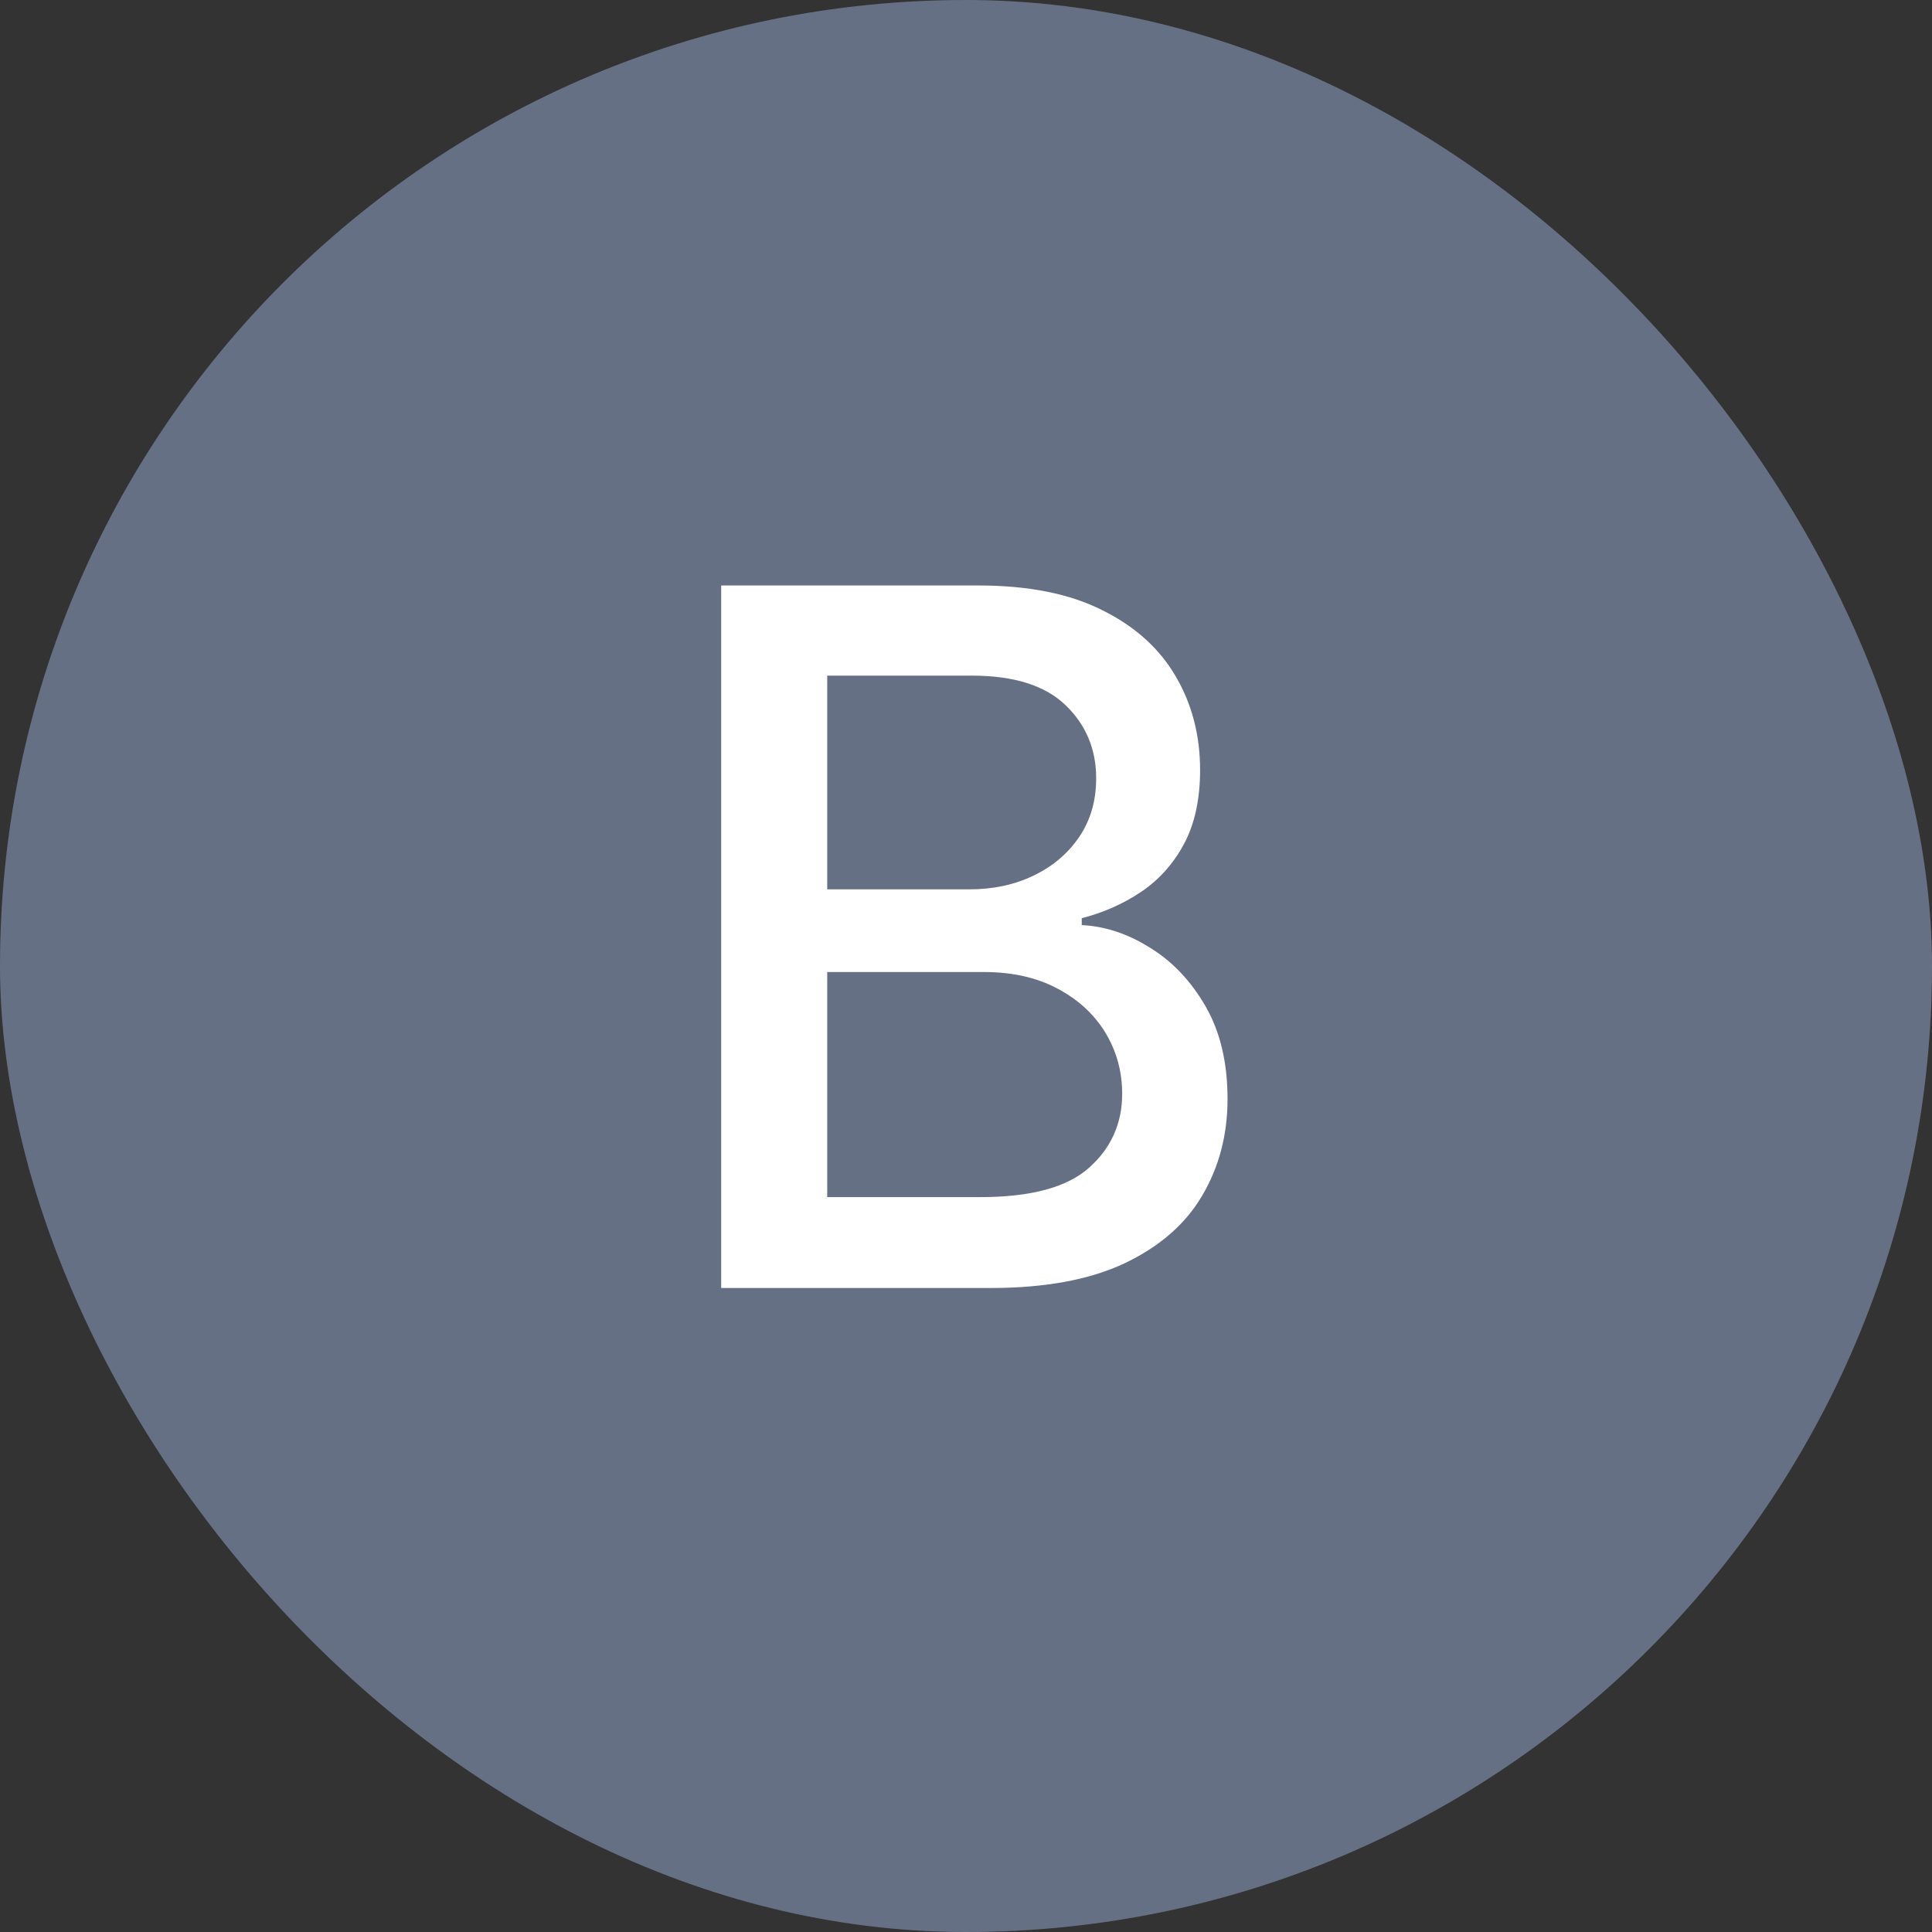 <svg width="24" height="24" viewBox="0 0 24 24" fill="none" xmlns="http://www.w3.org/2000/svg">
<rect x="0" y="0" width="24" height="24" fill="#333333" stroke="none"/>
<g clip-path="url(#clip0_128_128)">
<rect width="24" height="24" rx="12" fill="#667085"/>
<path d="M8.959 16V7.273H12.155C12.774 7.273 13.287 7.375 13.693 7.58C14.099 7.781 14.403 8.055 14.605 8.402C14.807 8.746 14.908 9.134 14.908 9.565C14.908 9.929 14.841 10.236 14.707 10.486C14.574 10.733 14.395 10.932 14.171 11.082C13.949 11.23 13.704 11.338 13.438 11.406V11.492C13.727 11.506 14.01 11.599 14.286 11.773C14.564 11.943 14.794 12.186 14.976 12.501C15.158 12.817 15.249 13.2 15.249 13.652C15.249 14.098 15.143 14.499 14.933 14.854C14.726 15.206 14.405 15.486 13.97 15.693C13.536 15.898 12.98 16 12.304 16H8.959ZM10.276 14.871H12.176C12.807 14.871 13.258 14.749 13.531 14.504C13.804 14.26 13.94 13.954 13.94 13.588C13.94 13.312 13.871 13.06 13.732 12.829C13.592 12.599 13.393 12.416 13.135 12.28C12.879 12.143 12.575 12.075 12.223 12.075H10.276V14.871ZM10.276 11.048H12.04C12.335 11.048 12.601 10.992 12.837 10.878C13.075 10.764 13.264 10.605 13.403 10.401C13.546 10.193 13.617 9.949 13.617 9.668C13.617 9.307 13.49 9.004 13.237 8.76C12.984 8.516 12.597 8.393 12.074 8.393H10.276V11.048Z" fill="white"/>
</g>
<defs>
<clipPath id="clip0_128_128">
<rect width="24" height="24" rx="12" fill="white"/>
</clipPath>
</defs>
</svg>
